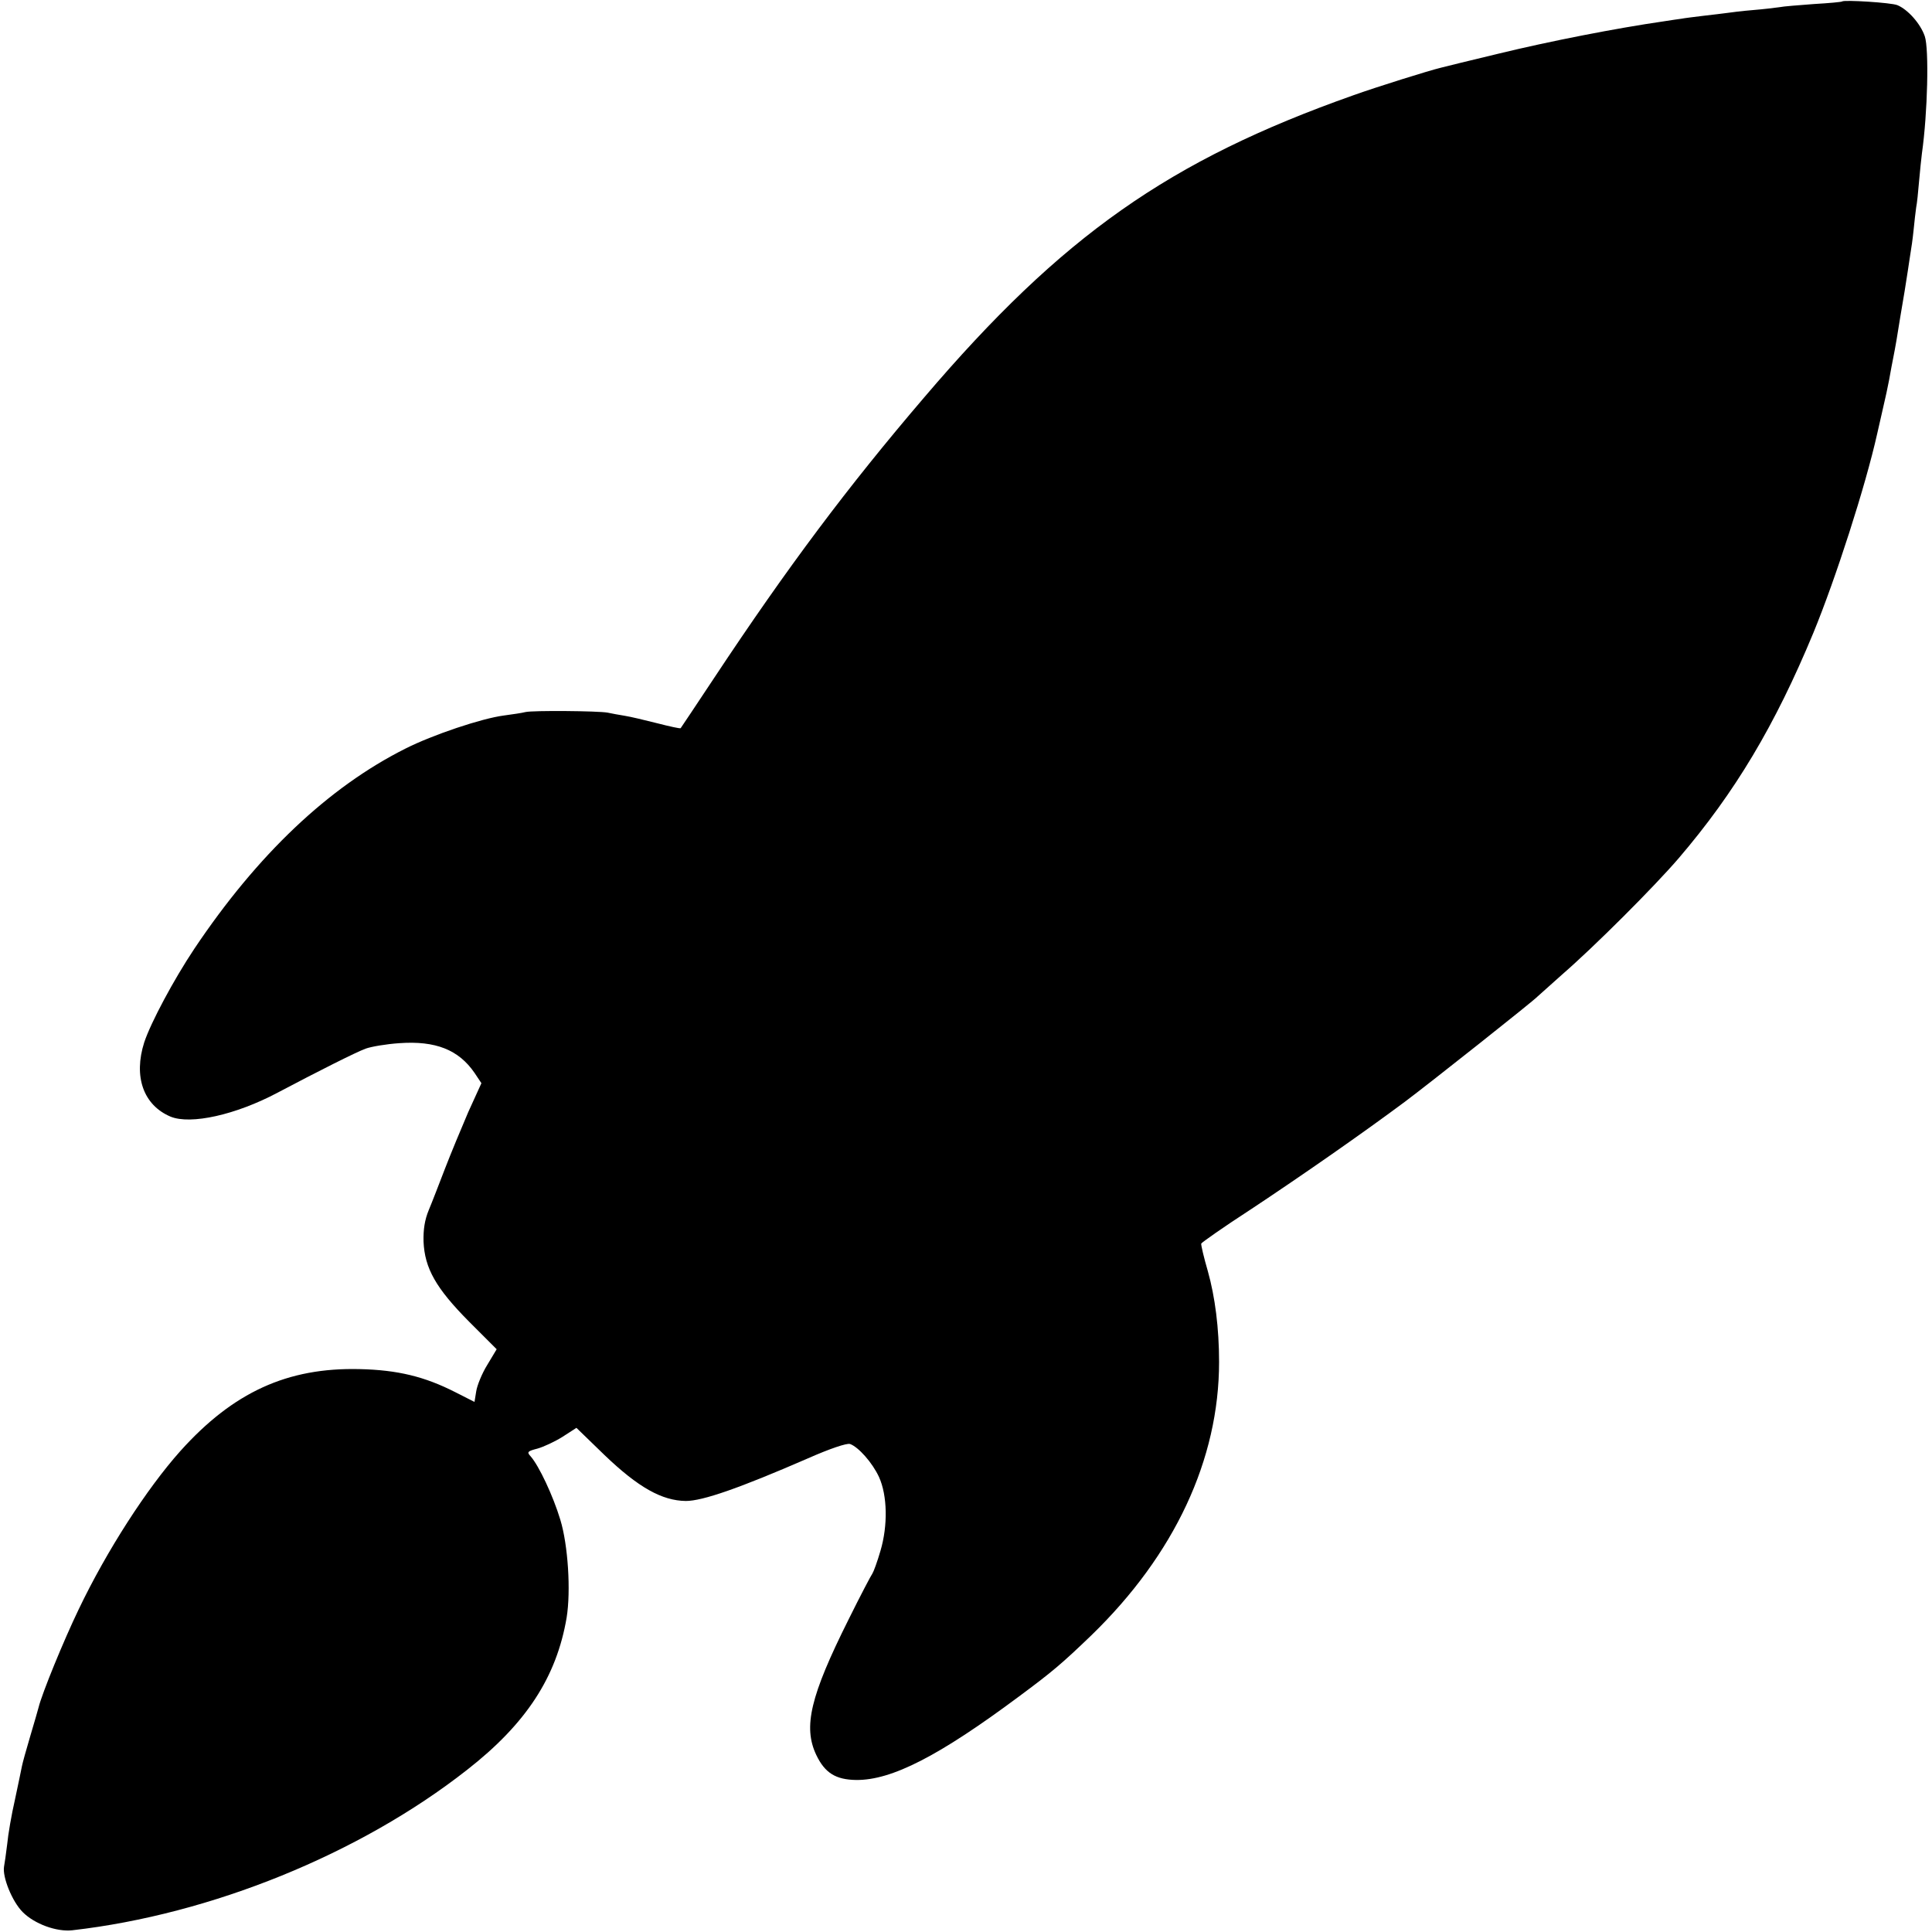 <?xml version="1.0" standalone="no"?>
<!DOCTYPE svg PUBLIC "-//W3C//DTD SVG 20010904//EN"
 "http://www.w3.org/TR/2001/REC-SVG-20010904/DTD/svg10.dtd">
<svg version="1.0" xmlns="http://www.w3.org/2000/svg"
 width="671pt" height="671pt" viewBox="0 0 671 671"
 preserveAspectRatio="xMidYMid meet">
<g transform="translate(0,671) scale(0.1,-0.1)"
fill="#000000" stroke="none">
<path d="M6398 6705 c-2 -2 -46 -6 -98 -9 -52 -4 -106 -8 -120 -11 -14 -2 -55
-7 -92 -10 -37 -3 -77 -8 -90 -10 -13 -2 -50 -6 -83 -10 -32 -4 -66 -8 -75
-10 -8 -1 -36 -5 -61 -9 -166 -24 -396 -69 -573 -112 -100 -24 -190 -46 -201
-49 -42 -10 -224 -67 -305 -96 -639 -226 -1011 -487 -1490 -1049 -266 -311
-475 -590 -730 -975 -62 -93 -114 -172 -116 -174 -2 -2 -38 6 -81 17 -43 11
-94 23 -113 26 -19 3 -46 8 -60 11 -32 6 -259 8 -285 2 -11 -3 -45 -8 -75 -12
-77 -10 -247 -67 -342 -115 -267 -134 -514 -368 -733 -695 -72 -108 -151 -256
-174 -325 -38 -119 -3 -218 91 -258 70 -29 227 6 372 83 142 75 273 141 306
153 19 7 72 16 117 19 126 9 206 -23 261 -103 l24 -36 -46 -101 c-24 -56 -61
-145 -81 -197 -20 -52 -45 -117 -56 -143 -14 -34 -19 -67 -18 -109 4 -93 43
-162 158 -278 l96 -96 -33 -55 c-18 -29 -35 -71 -38 -91 l-6 -37 -67 34 c-106
54 -200 77 -332 80 -251 6 -439 -80 -623 -285 -116 -130 -255 -345 -353 -550
-52 -108 -127 -291 -139 -340 -2 -8 -15 -53 -29 -100 -14 -47 -27 -94 -29
-105 -2 -11 -13 -63 -24 -115 -12 -52 -24 -122 -27 -155 -4 -33 -9 -68 -11
-78 -6 -36 28 -121 65 -158 41 -41 117 -69 172 -63 482 55 999 265 1371 557
205 160 311 322 346 529 15 92 5 252 -22 340 -25 83 -74 187 -103 220 -14 15
-11 18 24 27 21 6 60 24 87 41 l48 31 98 -95 c117 -112 199 -158 282 -159 58
0 185 44 424 148 77 34 134 53 146 50 29 -10 78 -65 101 -115 29 -64 31 -168
5 -256 -11 -38 -24 -73 -28 -79 -4 -5 -42 -77 -83 -160 -133 -266 -158 -373
-112 -470 30 -63 68 -86 139 -87 123 -1 287 83 565 290 116 86 149 114 251
212 289 280 444 611 444 950 0 117 -14 226 -39 315 -14 48 -24 91 -23 96 2 4
77 57 168 116 183 121 395 269 540 377 88 66 449 352 460 365 3 3 41 37 85 76
113 98 320 305 405 404 196 229 335 462 468 783 77 187 181 509 222 693 11 50
23 99 25 110 3 11 10 45 16 75 5 30 12 64 14 75 8 40 15 81 25 145 6 36 13 76
15 89 2 13 7 45 11 70 4 25 8 55 10 66 2 11 7 45 10 75 3 30 7 66 9 79 3 14 7
54 10 90 3 36 8 81 10 98 20 141 25 363 10 407 -15 44 -59 93 -95 108 -21 9
-185 19 -192 13z"/>
</g>
</svg>
